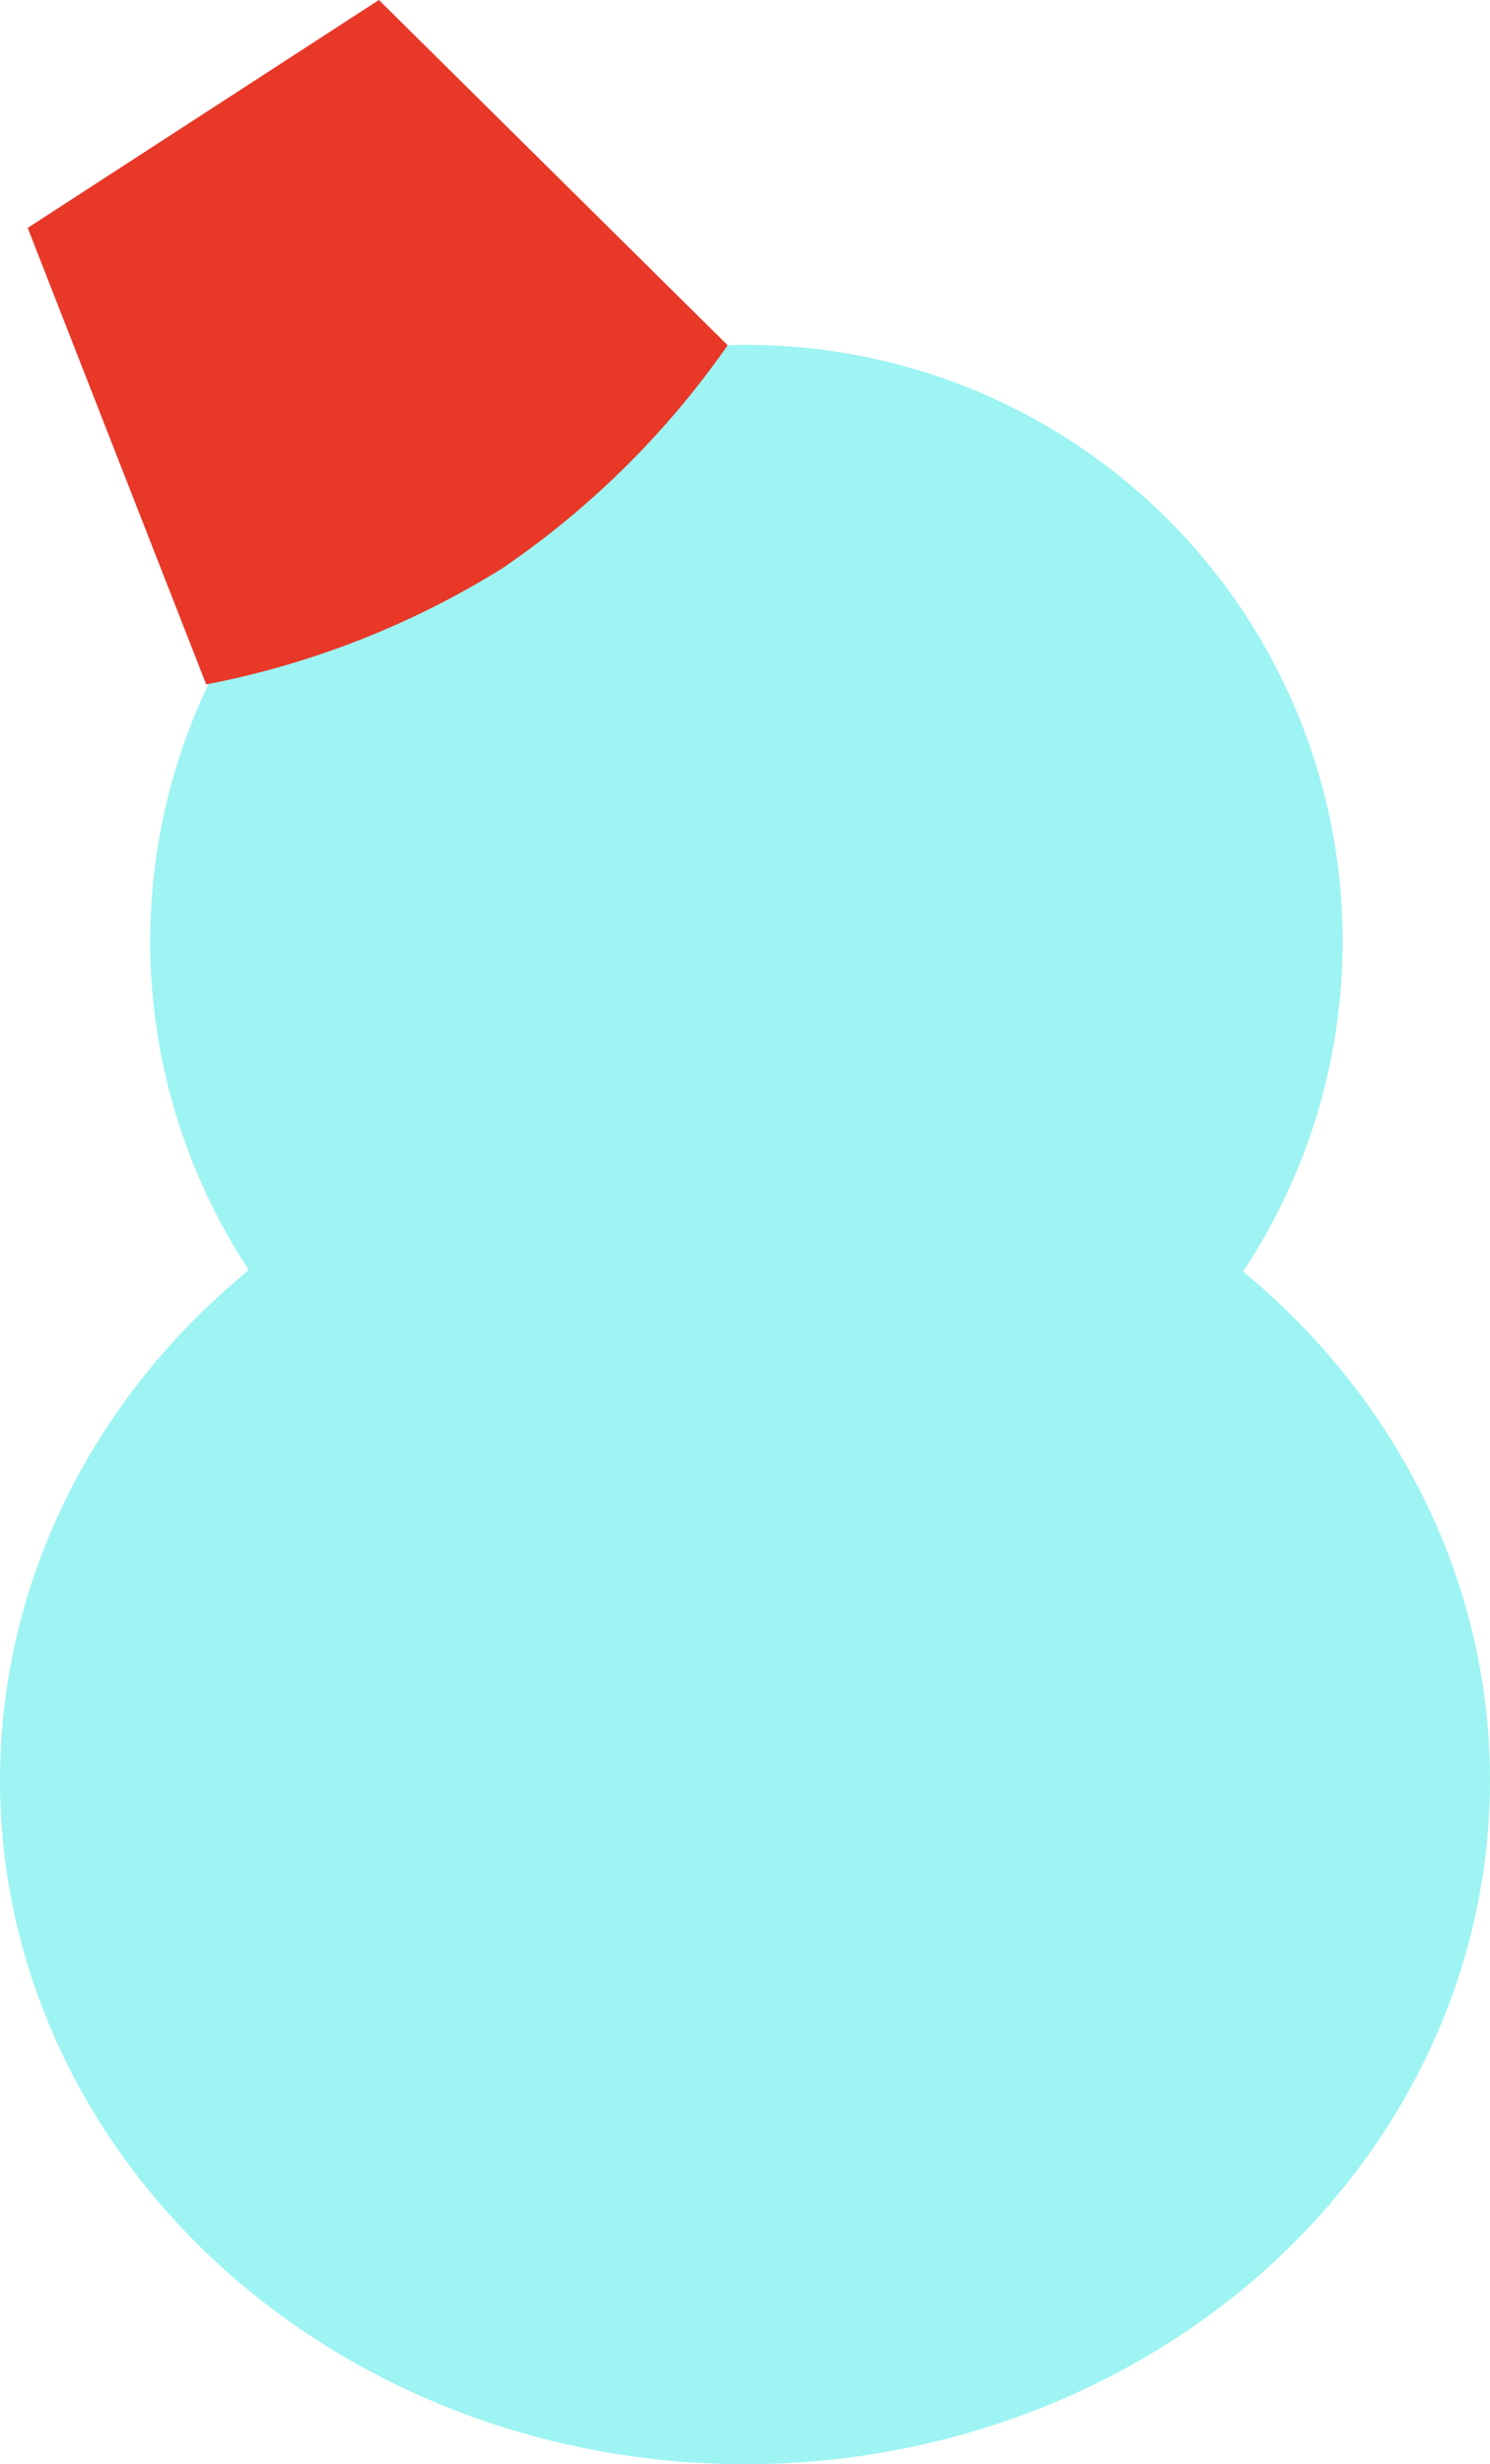 <svg xmlns="http://www.w3.org/2000/svg" viewBox="0 0 102.24 169"><defs><style>.cls-1{fill:#9df4f2;}.cls-2{fill:#e83828;}</style></defs><g id="レイヤー_2" data-name="レイヤー 2"><g id="レイヤー_1-2" data-name="レイヤー 1"><circle class="cls-1" cx="51.22" cy="64.56" r="40.91" transform="translate(-23.24 99.88) rotate(-76.95)"/><ellipse class="cls-1" cx="51.12" cy="122.09" rx="51.12" ry="46.91"/><path class="cls-2" d="M49.93,23.68A60.09,60.09,0,0,1,34.43,39a60,60,0,0,1-20.28,7.94L1.9,15.63,26,0Z"/></g></g></svg>